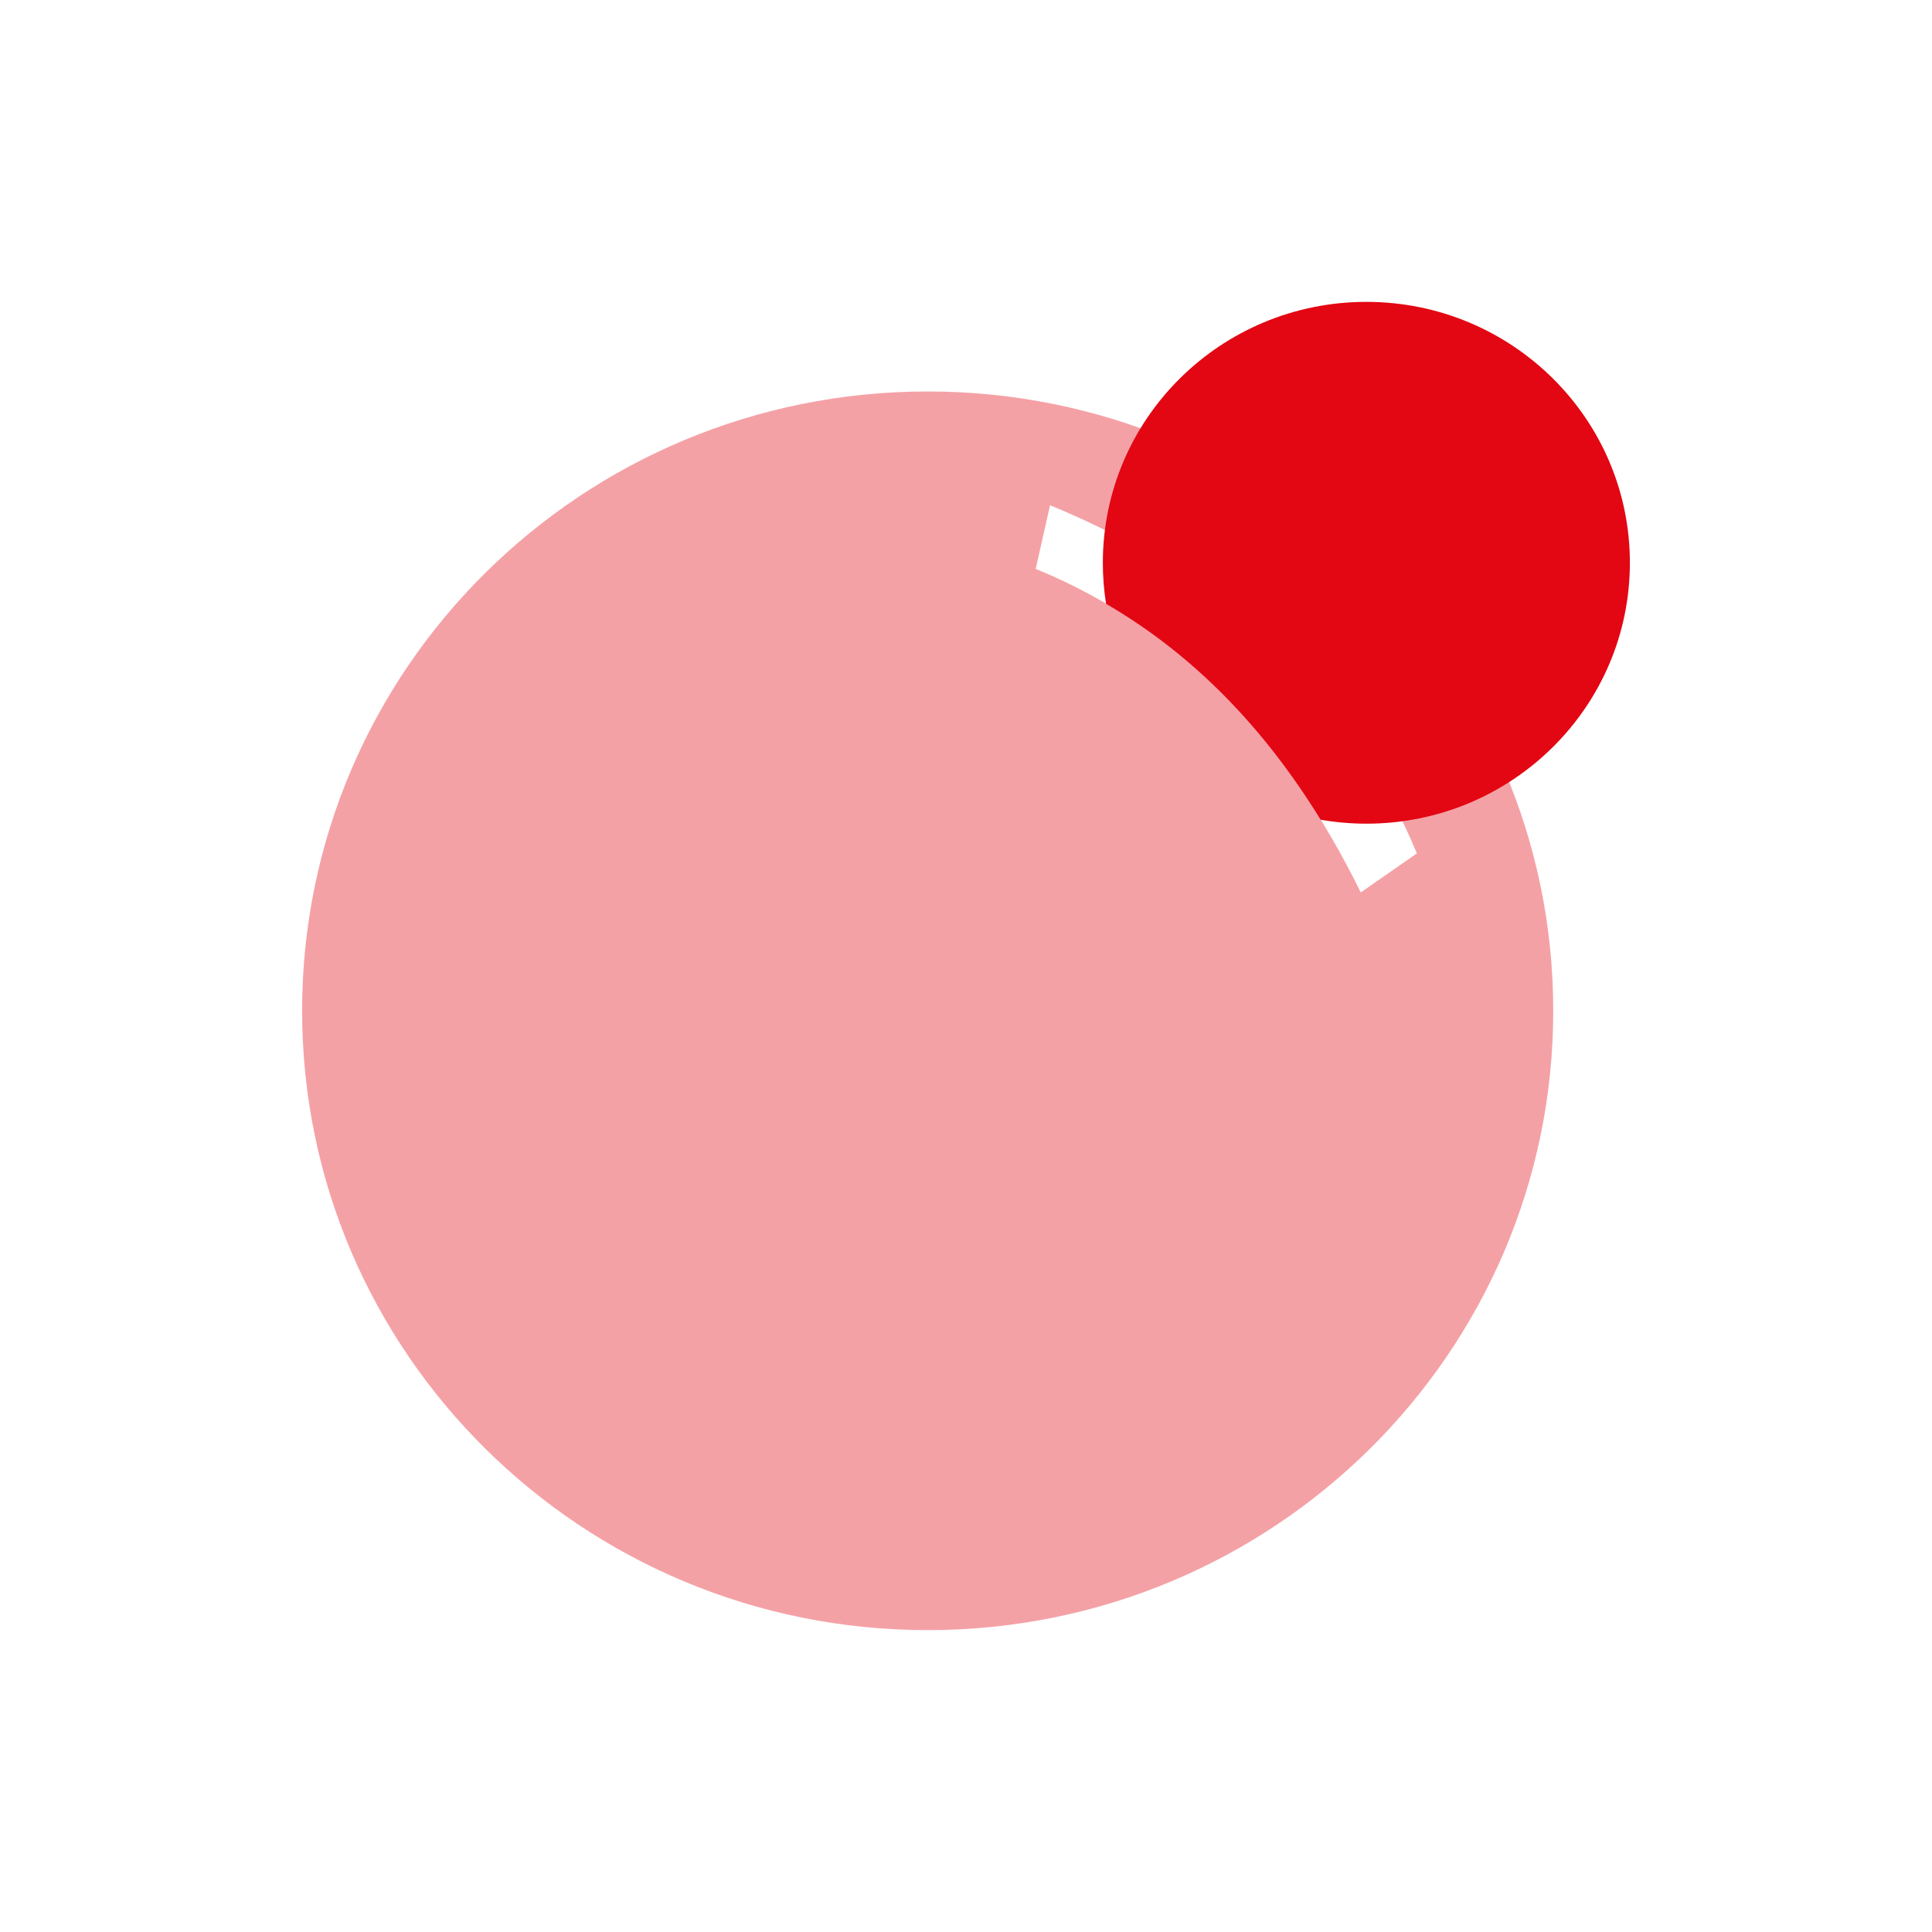 <svg width="24" height="24" viewBox="0 0 24 24" fill="none" xmlns="http://www.w3.org/2000/svg">
<path opacity="0.75" fill-rule="evenodd" clip-rule="evenodd" d="M11.524 20.25C7.233 20.25 3.753 16.805 3.753 12.556C3.753 8.308 7.232 4.863 11.524 4.863C15.816 4.863 19.295 8.308 19.295 12.556C19.295 16.805 15.815 20.25 11.523 20.25H11.524ZM12.866 7.067C14.678 7.809 15.979 9.205 16.904 11.086L17.601 10.601C16.818 8.716 15.371 7.236 13.044 6.276L12.866 7.067Z" fill="#E30613" fill-opacity="0.5"/>
<path d="M20.247 6.991C20.247 5.201 18.781 3.75 16.973 3.75C15.166 3.75 13.7 5.201 13.7 6.991C13.7 7.162 13.713 7.332 13.74 7.501C14.83 8.135 15.705 9.046 16.405 10.183C16.592 10.215 16.783 10.232 16.973 10.232C18.781 10.232 20.247 8.781 20.247 6.991Z" fill="#E30613"/>
</svg>
